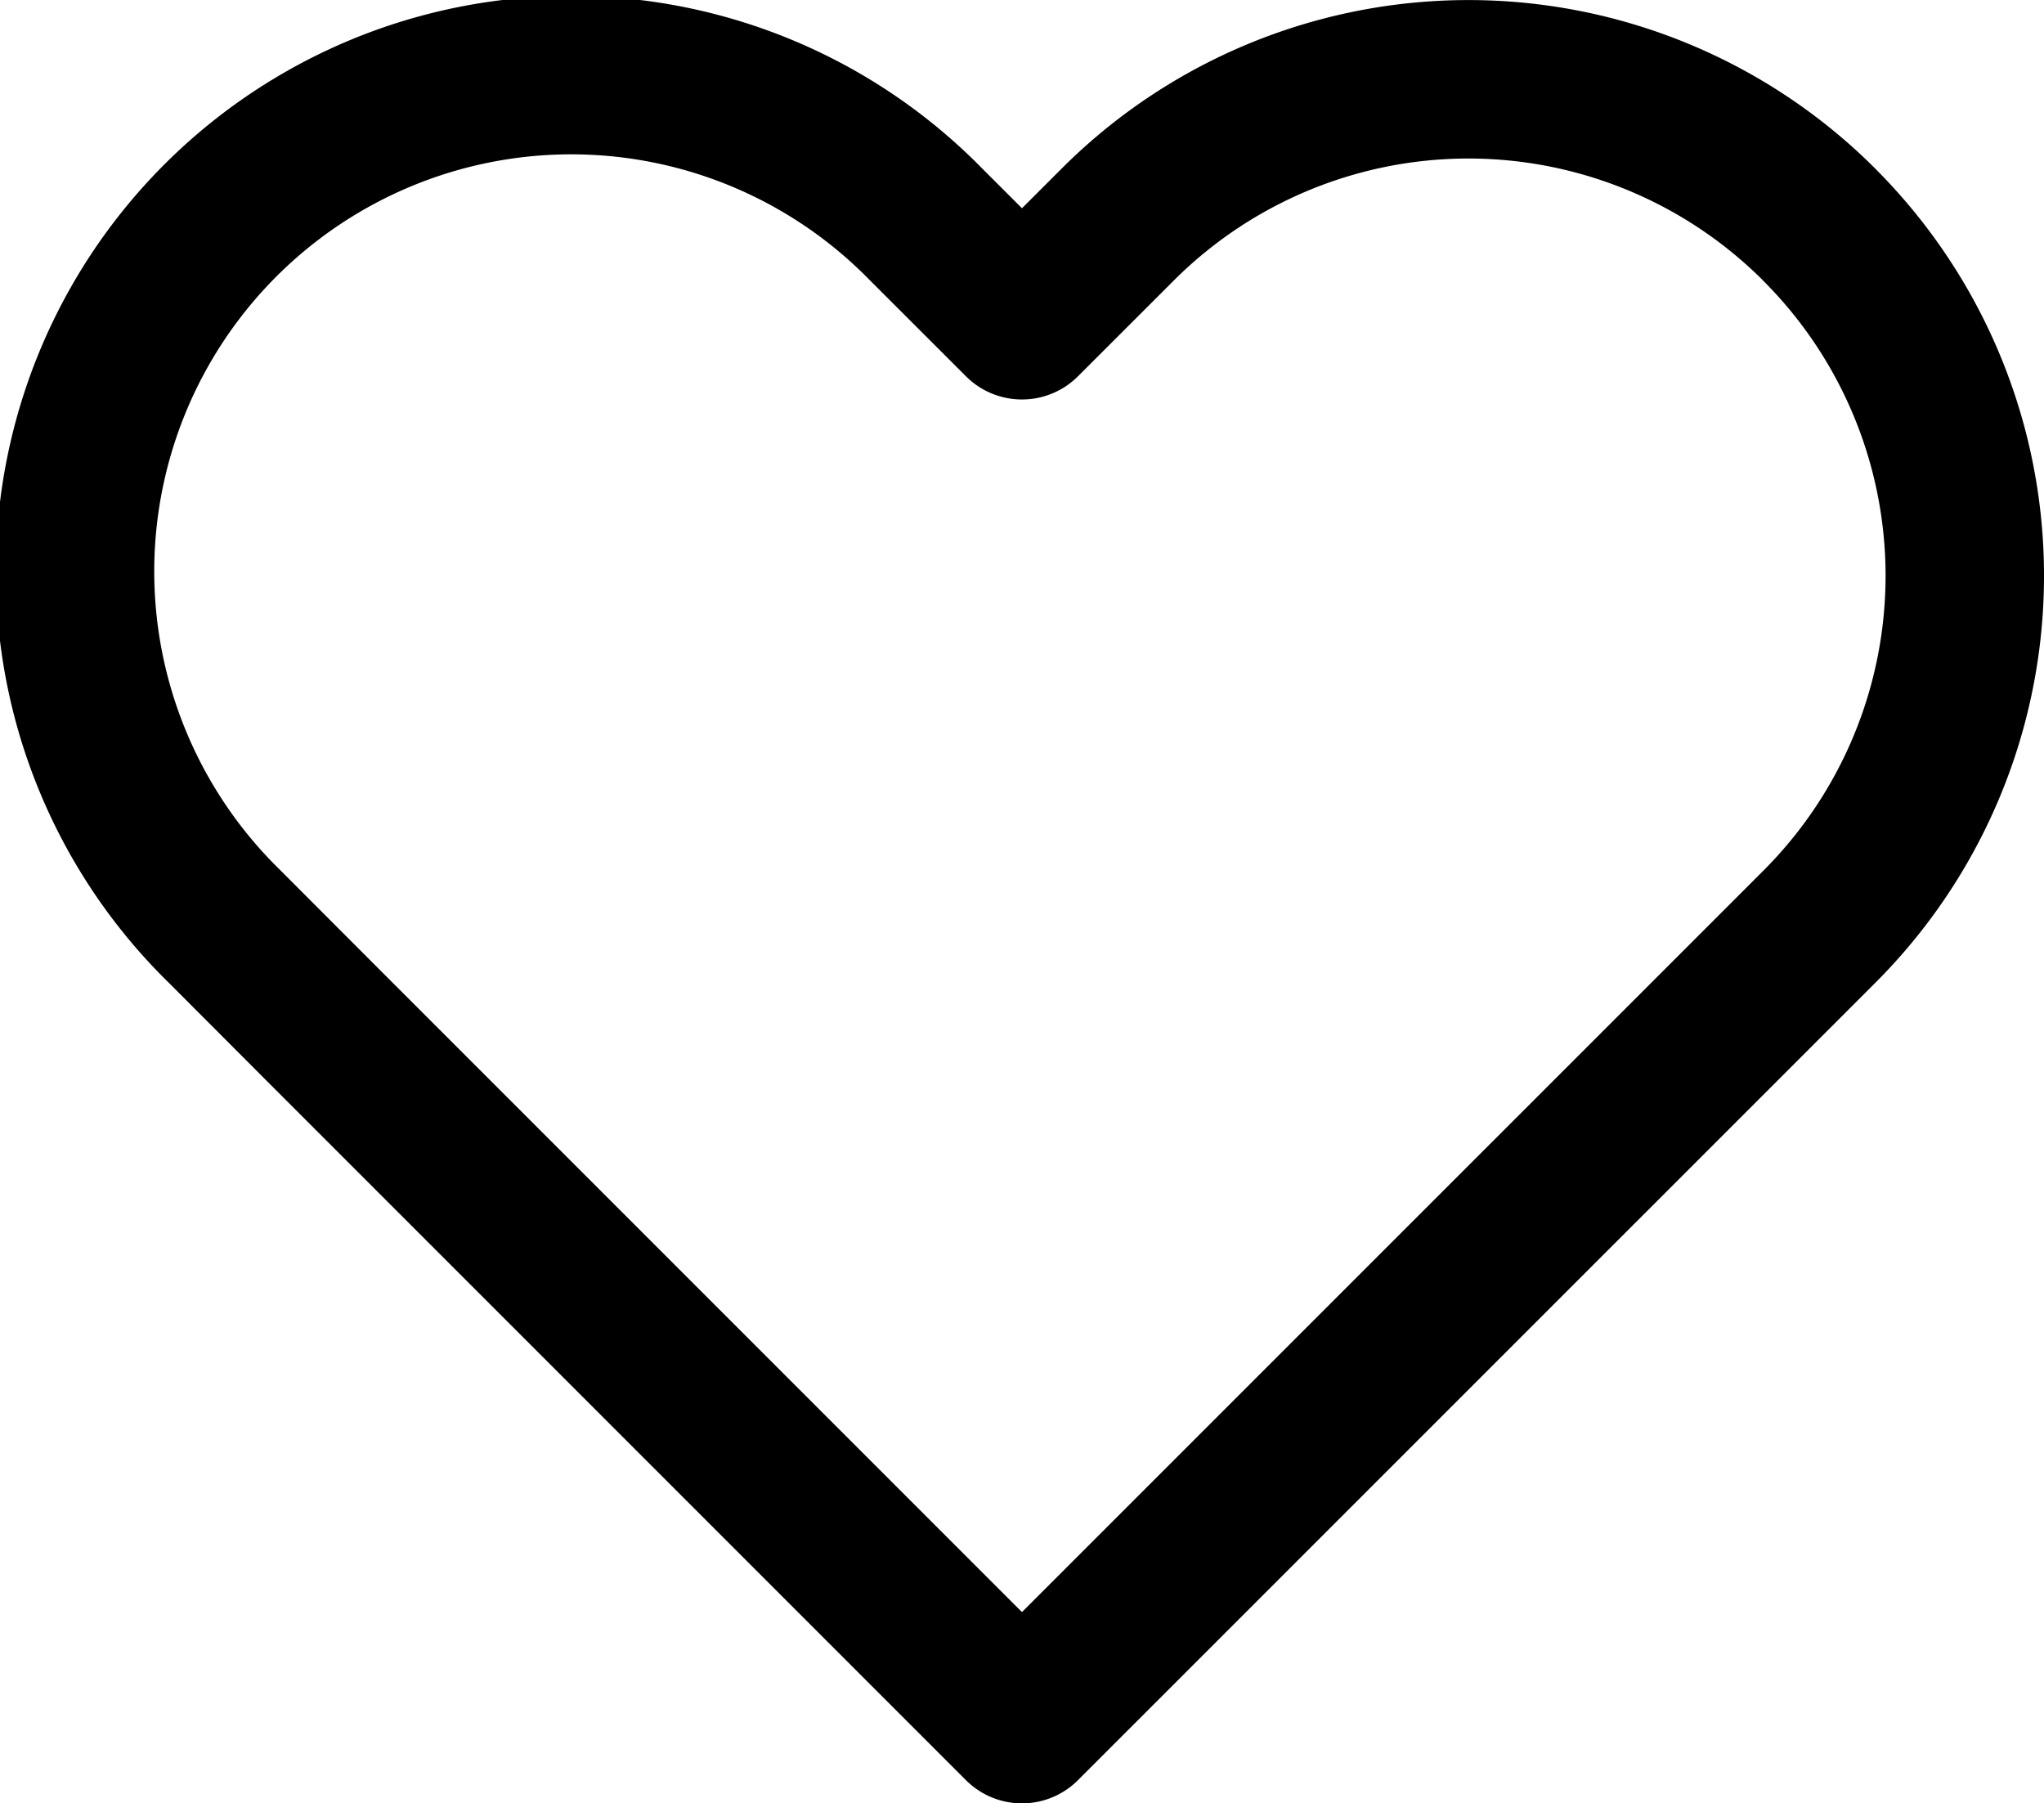 <svg xmlns="http://www.w3.org/2000/svg" width="25.801" height="22.759" viewBox="0 0 25.801 22.759">
  <path id="Icon_feather-heart" data-name="Icon feather-heart" d="M24.288,6.333a6.262,6.262,0,0,0-8.858,0L14.223,7.539,13.016,6.333a6.264,6.264,0,1,0-8.858,8.858L5.365,16.4l8.858,8.858L23.082,16.4l1.207-1.207a6.262,6.262,0,0,0,0-8.858Z" transform="translate(-1.323 -3.497)" fill="none" stroke="#000" stroke-linecap="round" stroke-linejoin="round" stroke-width="2"/>
</svg>
